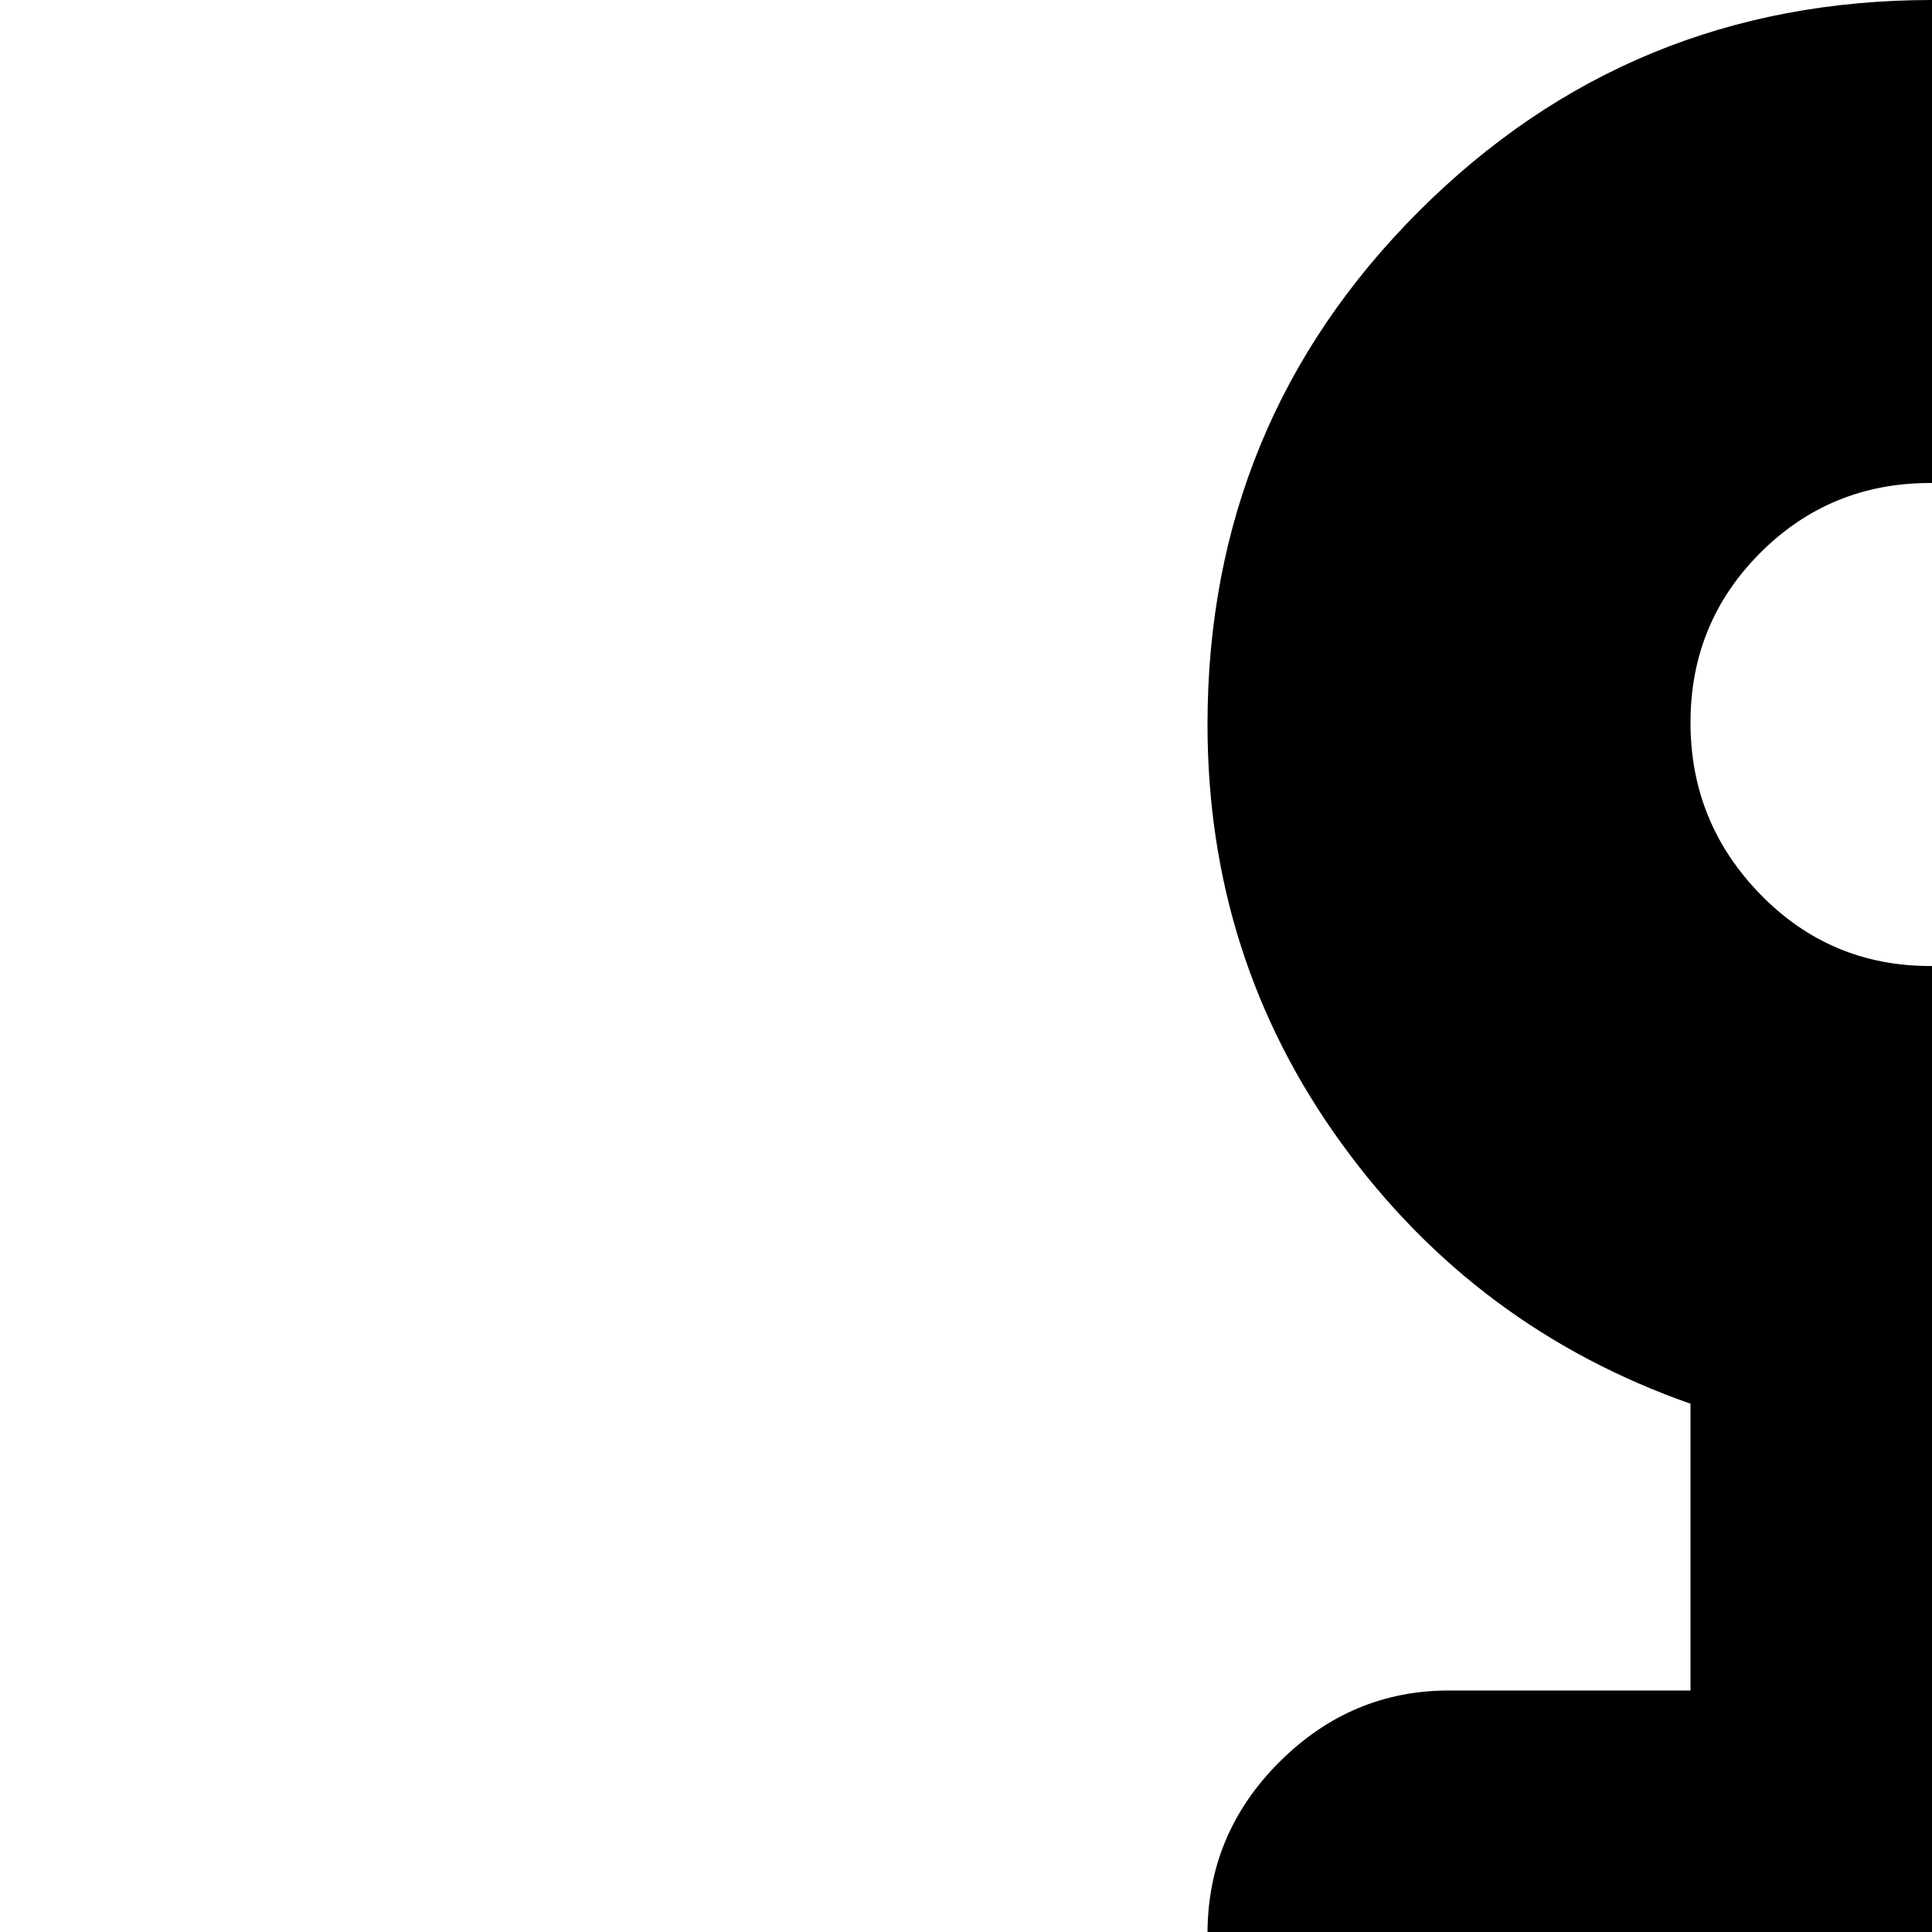 <svg xmlns="http://www.w3.org/2000/svg" version="1.1" viewBox="0 0 512 512" fill="currentColor"><path fill="currentColor" d="m992 896l-74-74q-71 94-177.5 148T512 1024t-228.5-54T106 822l-74 74q-13 0-22.5-9.5T0 864V672q0-13 9.5-22.5T32 640h192q13 0 22.5 9.5T256 672l-59 59q44 63 109 104.5T448 890V576h-64q-26 0-45-18.5t-19-45t19-45.5t45-19h64v-76q-57-20-92.5-69T320 192q0-80 56-136T512 0t136 56.5T704 192q0 62-35.5 111T576 372v76h64q27 0 45.5 19t18.5 45.5t-18.5 45T640 576h-64v314q77-13 142-54.5T827 731l-59-59q0-13 9.5-22.5T800 640h192q13 0 22.5 9.5t9.5 22.5v192q0 13-9.5 22.5T992 896M511.5 128q-26.5 0-45 18.5t-18.5 45t18.5 45.5t45 19t45.5-19t19-45t-19-45t-45.5-19"/></svg>